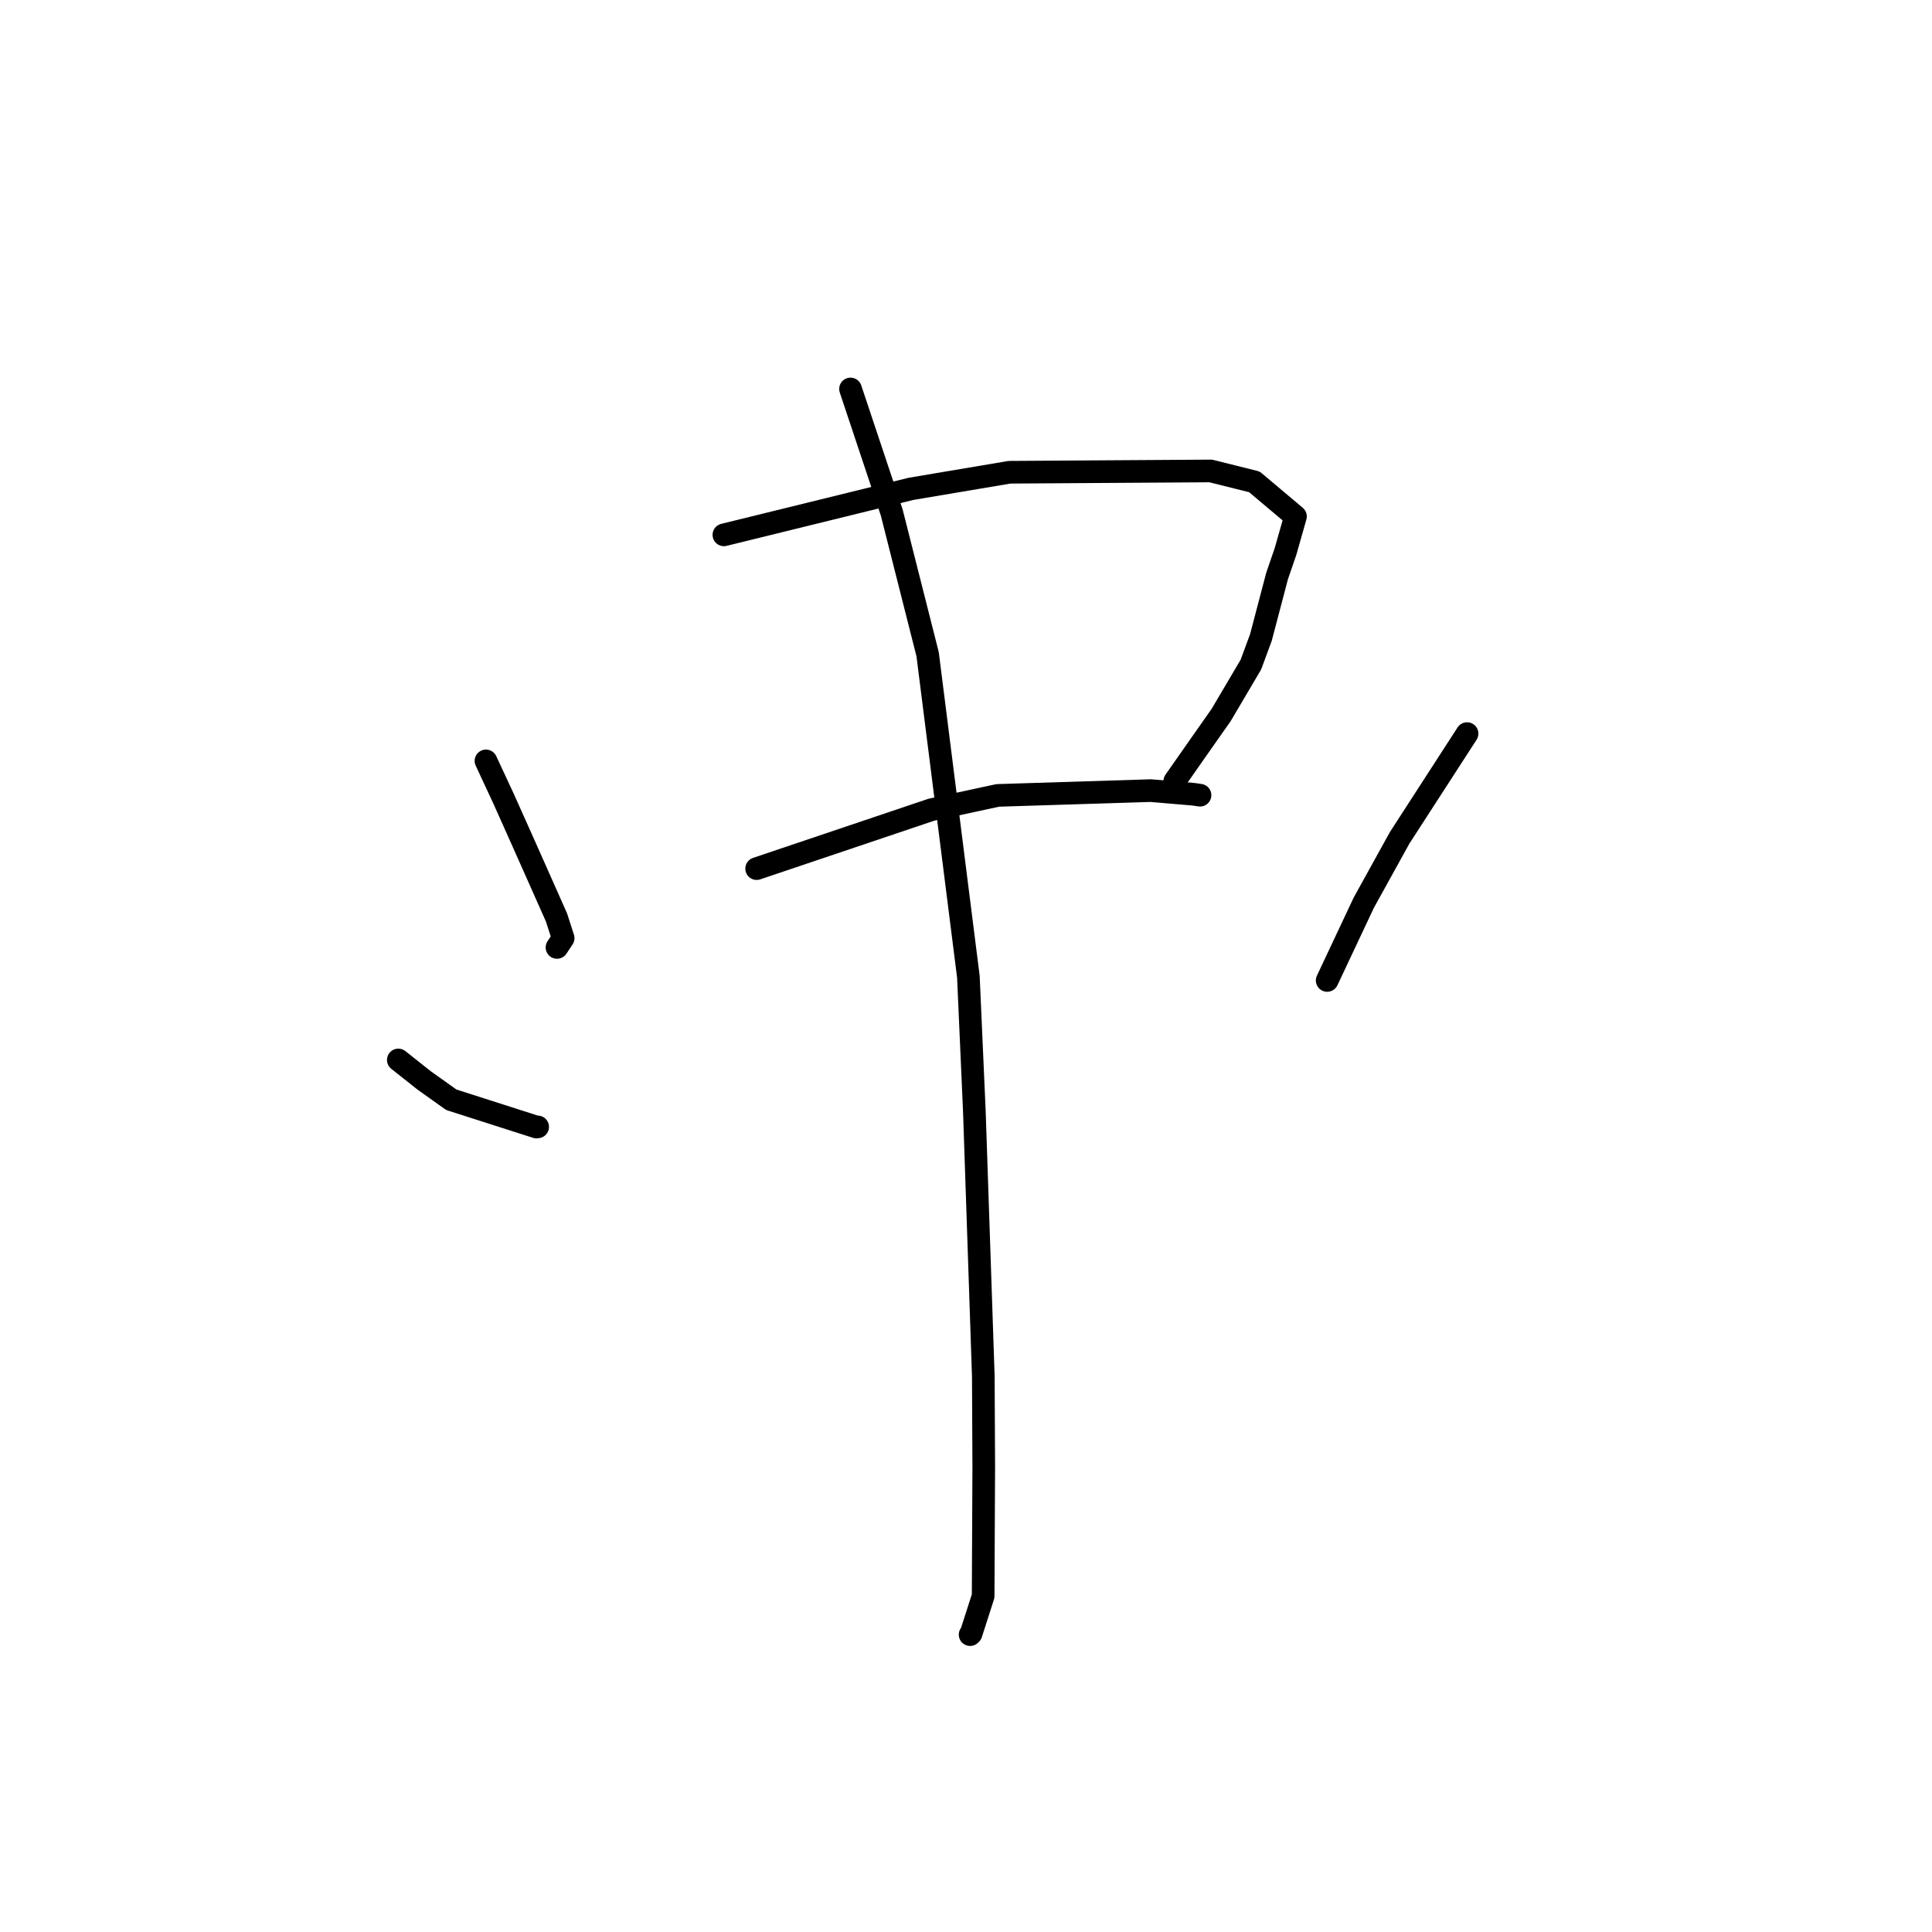 <?xml version="1.0" standalone="no"?>
    <svg width="256" height="256" xmlns="http://www.w3.org/2000/svg" version="1.1">
    <polyline stroke="black" stroke-width="3" stroke-linecap="round" fill="transparent" stroke-linejoin="round" points="64.393 100.822 66.698 105.771 69.304 111.593 73.735 121.559 74.621 124.308 73.857 125.463 73.804 125.542 " />
        <polyline stroke="black" stroke-width="3" stroke-linecap="round" fill="transparent" stroke-linejoin="round" points="95.919 70.873 120.719 64.774 133.763 62.576 160.422 62.403 166.211 63.846 171.657 68.432 170.336 73.077 169.219 76.327 167.074 84.48 165.75 88.062 161.801 94.752 159.055 98.66 155.948 103.098 155.664 103.504 " />
        <polyline stroke="black" stroke-width="3" stroke-linecap="round" fill="transparent" stroke-linejoin="round" points="100.259 115.097 123.407 107.293 132.208 105.395 152.467 104.76 158.139 105.242 158.93 105.358 159.009 105.369 " />
        <polyline stroke="black" stroke-width="3" stroke-linecap="round" fill="transparent" stroke-linejoin="round" points="112.698 51.54 118.161 67.916 122.915 86.692 128.317 129.434 129.109 147.304 130.294 182.38 130.353 194.364 130.272 211.492 128.667 216.482 128.545 216.596 " />
        <polyline stroke="black" stroke-width="3" stroke-linecap="round" fill="transparent" stroke-linejoin="round" points="52.779 140.449 56.196 143.158 59.798 145.723 71.075 149.335 71.244 149.32 " />
        <polyline stroke="black" stroke-width="3" stroke-linecap="round" fill="transparent" stroke-linejoin="round" points="194.394 97.205 185.458 111.021 180.709 119.612 176.299 128.978 175.857 129.915 " />
        </svg>
